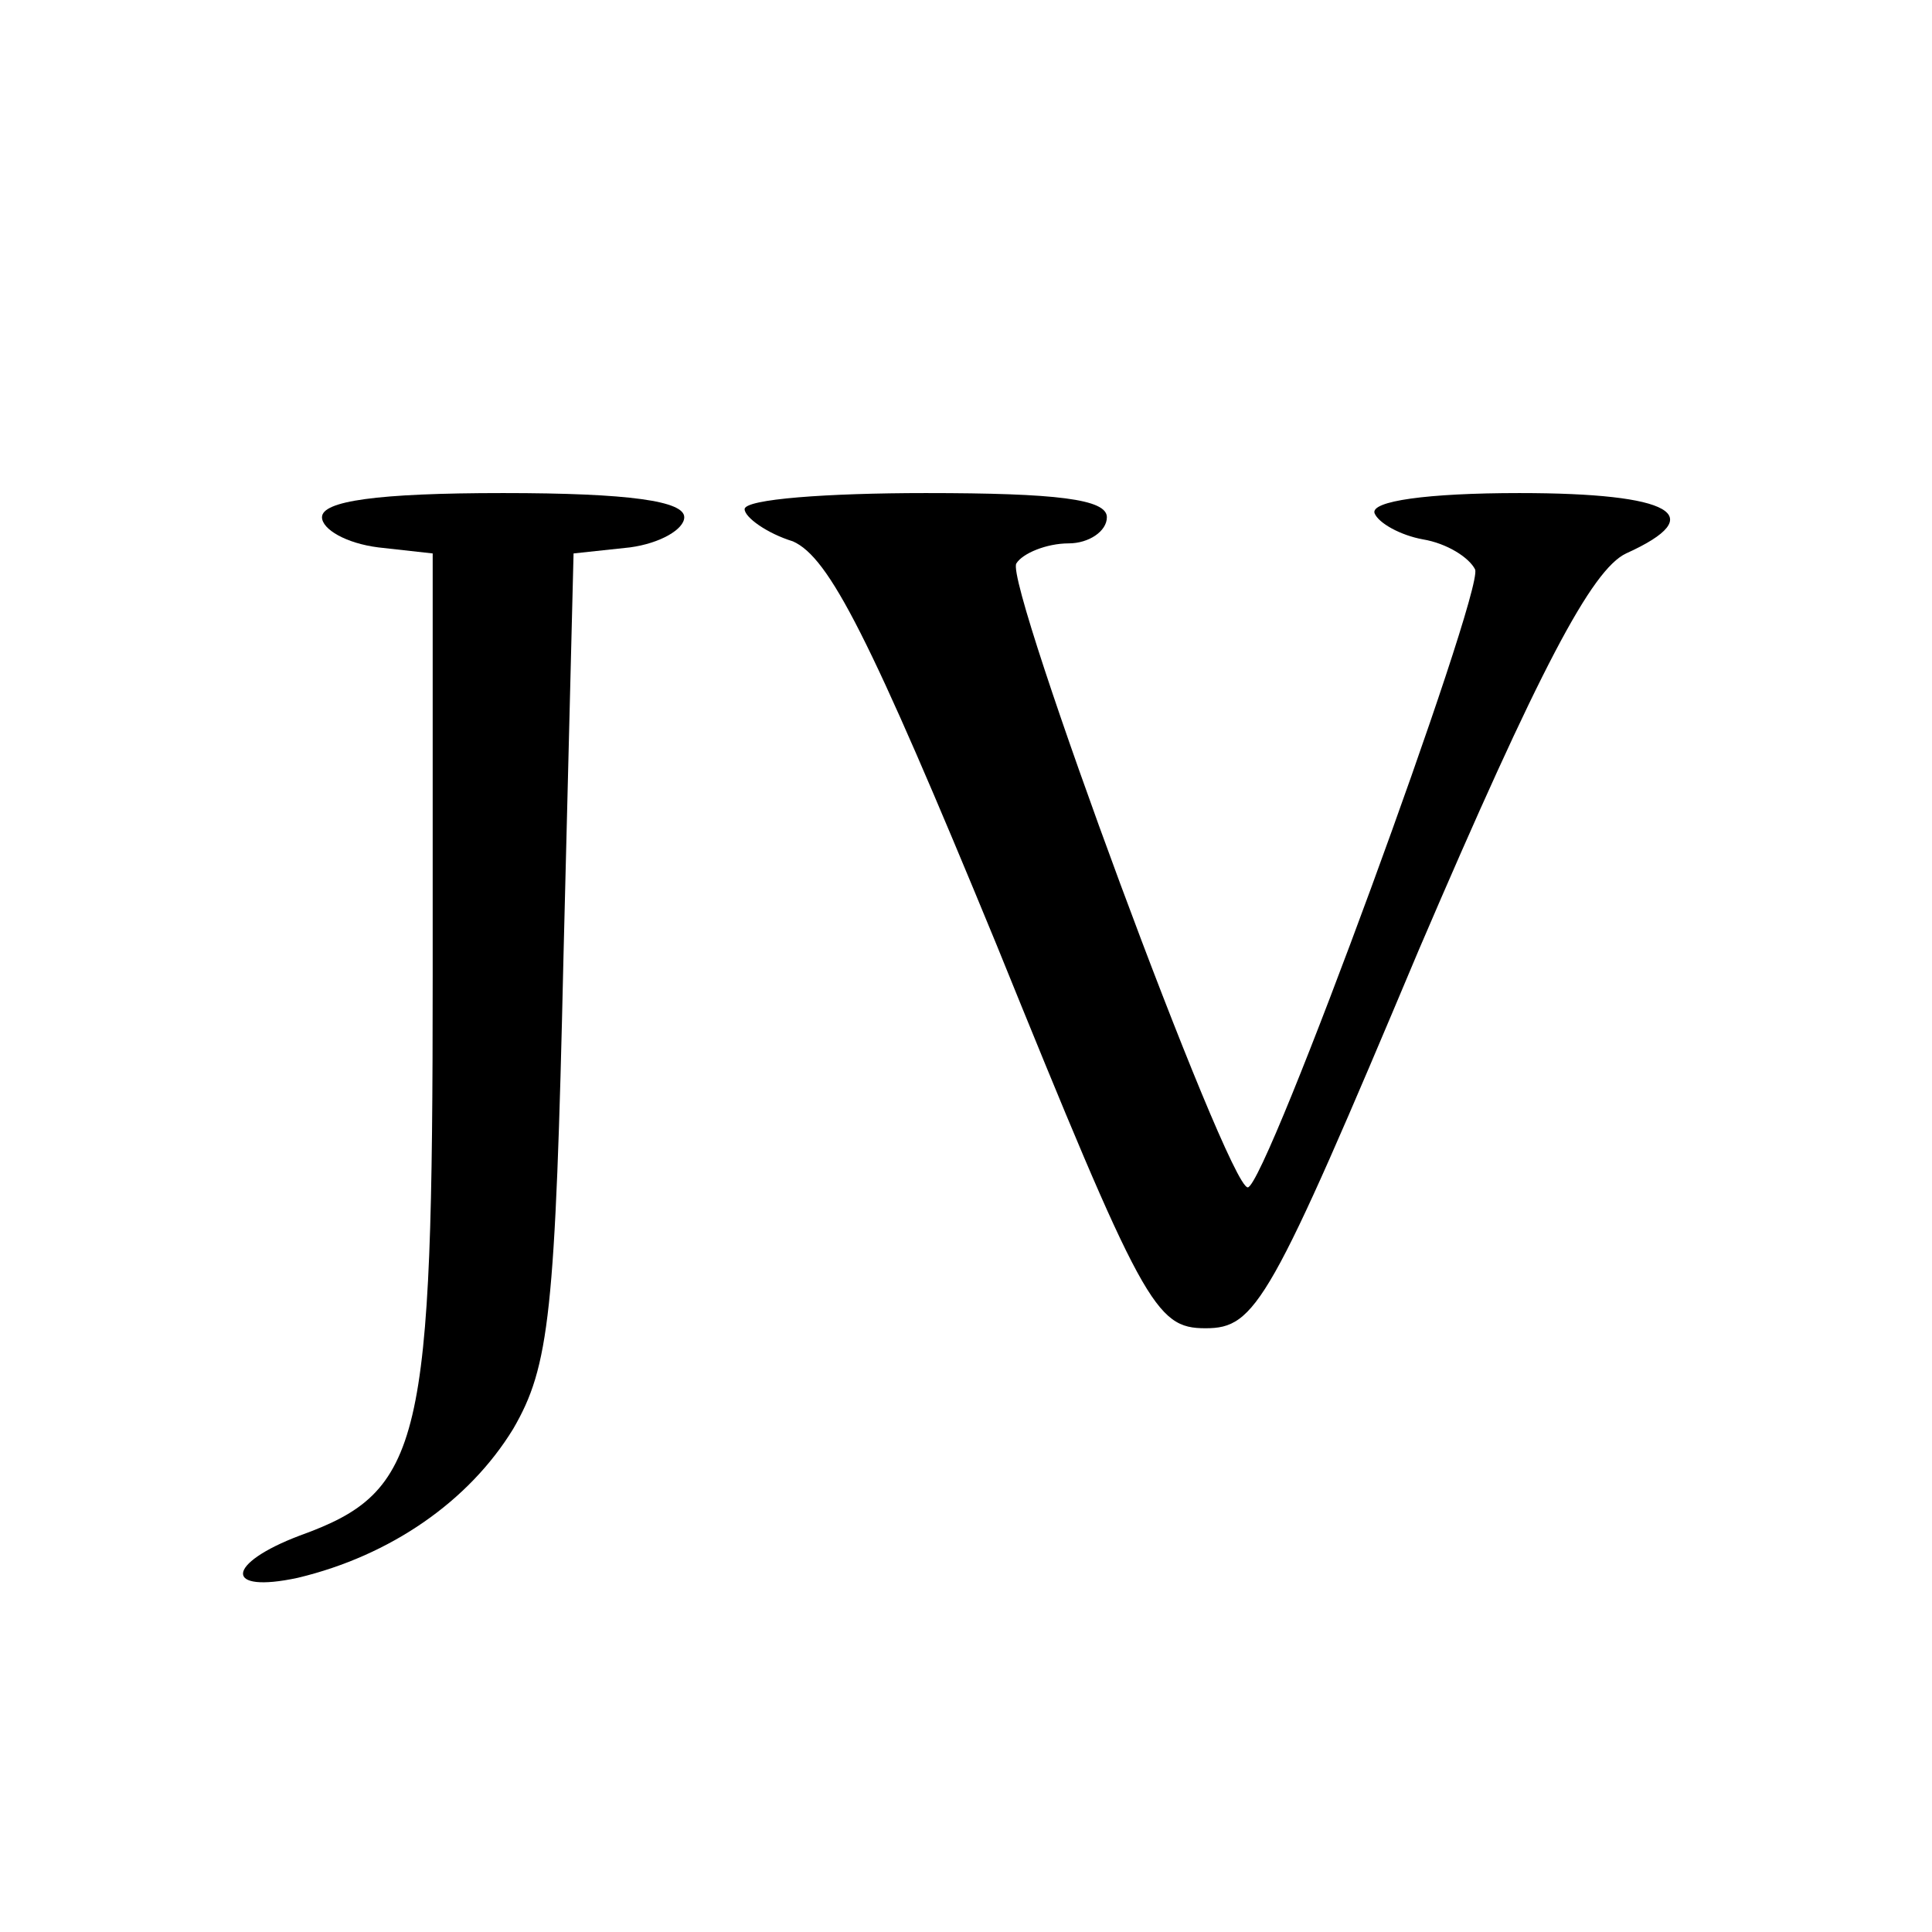<svg version="1.0" xmlns="http://www.w3.org/2000/svg"
    width="96pt" height="96pt" viewBox="0 0 96 96"
    preserveAspectRatio="xMidYMid meet">

    <g transform="translate(0,96) scale(0.1,-0.1)">
        <path
            d="M160 703 c0 -6 12 -13 28 -15 l27 -3 0 -210 c0 -233 -5 -256 -66
-278 -37 -14 -38 -29 -1 -21 46 11 85 38 107 74 18 31 21 57 25 235 l5 200 28
3 c15 2 27 9 27 15 0 8 -27 12 -90 12 -63 0 -90 -4 -90 -12z" />
        <path
            d="M370 707 c0 -4 11 -12 24 -16 18 -8 38 -47 101 -200 73 -180 79 -191
104 -191 25 0 32 12 106 188 60 140 86 189 103 197 42 19 23 30 -53 30 -46 0
-74 -4 -72 -10 2 -5 13 -11 24 -13 12 -2 23 -9 26 -15 4 -12 -104 -307 -113
-307 -10 0 -121 300 -115 310 3 5 15 10 26 10 10 0 19 6 19 13 0 9 -25 12 -90
12 -49 0 -90 -3 -90 -8z" />
    </g>
</svg>